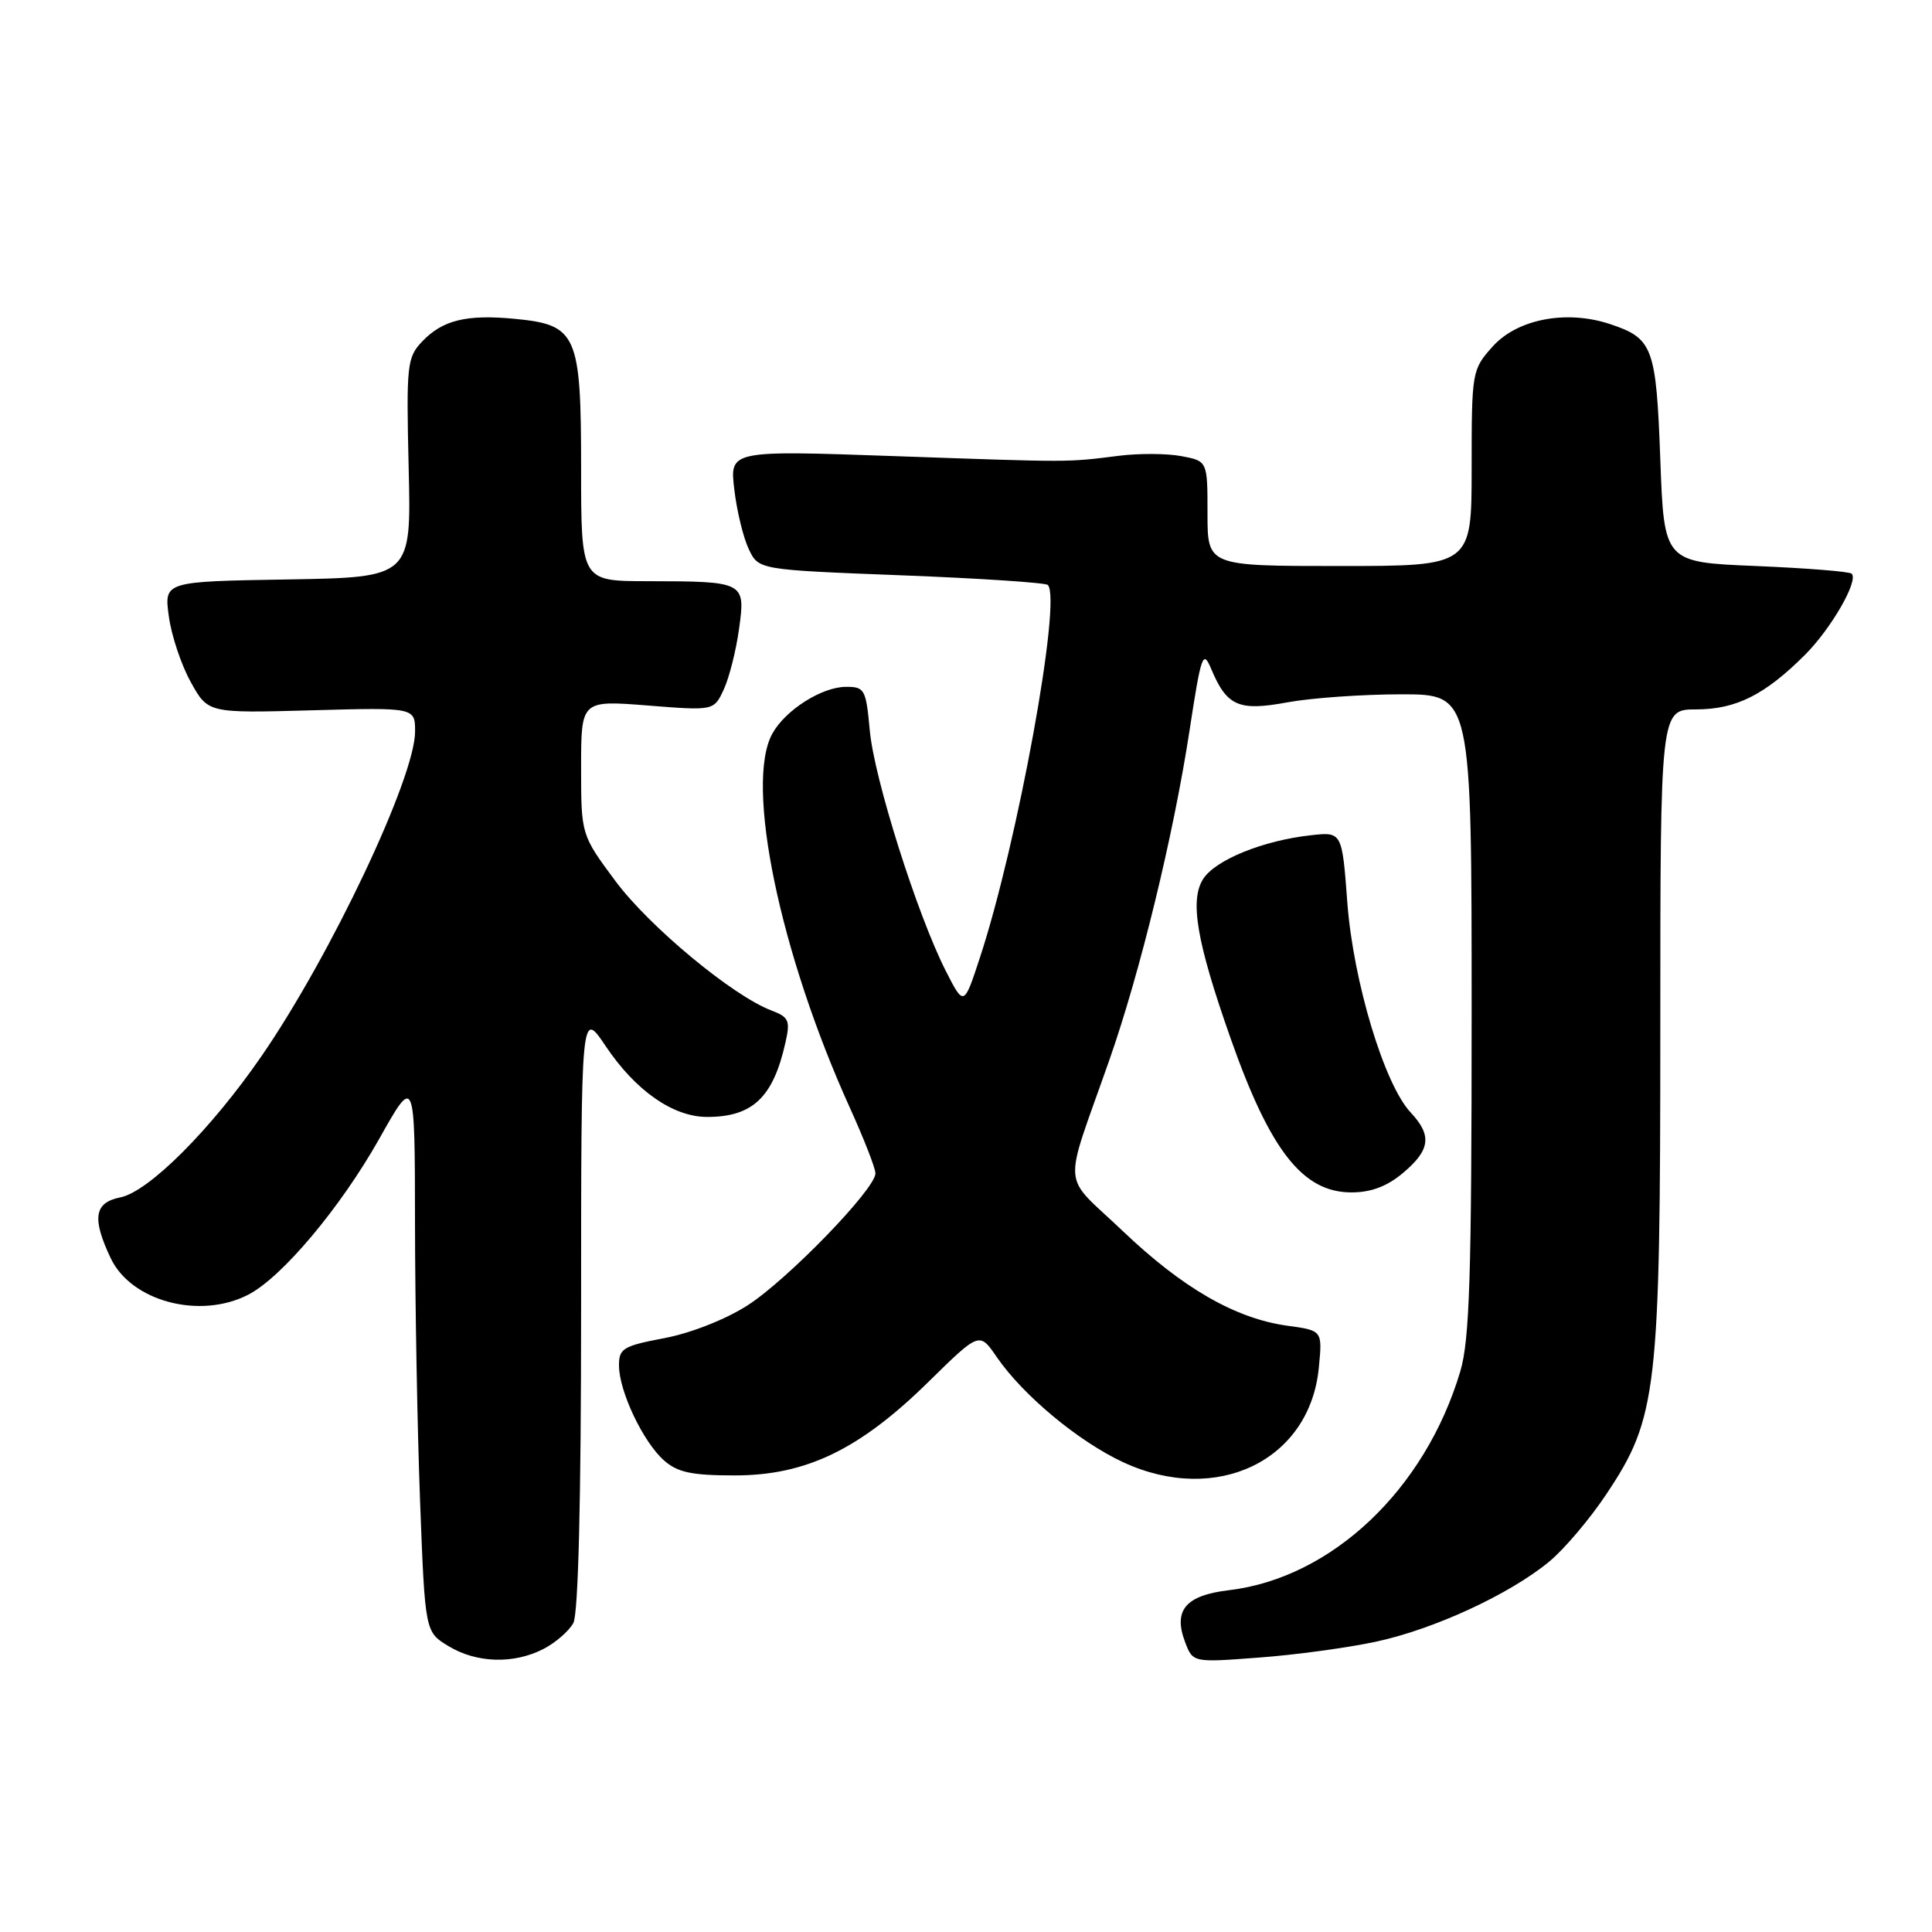 <?xml version="1.0" encoding="UTF-8" standalone="no"?>
<!DOCTYPE svg PUBLIC "-//W3C//DTD SVG 1.1//EN" "http://www.w3.org/Graphics/SVG/1.1/DTD/svg11.dtd" >
<svg xmlns="http://www.w3.org/2000/svg" xmlns:xlink="http://www.w3.org/1999/xlink" version="1.1" viewBox="0 0 256 256">
 <g >
 <path fill="currentColor"
d=" M 72.02 218.49 C 73.63 217.66 75.40 216.11 75.97 215.06 C 76.63 213.83 77.00 198.75 77.00 173.45 C 77.00 133.77 77.00 133.77 80.25 138.61 C 84.24 144.55 89.19 148.00 93.71 148.00 C 99.71 148.00 102.44 145.42 104.06 138.21 C 104.74 135.23 104.55 134.78 102.21 133.89 C 97.07 131.94 86.04 122.78 81.56 116.76 C 77.00 110.62 77.00 110.62 77.00 101.71 C 77.00 92.79 77.00 92.79 85.80 93.48 C 94.60 94.18 94.60 94.18 95.91 91.34 C 96.63 89.78 97.54 86.17 97.93 83.32 C 98.79 77.08 98.70 77.03 85.75 77.01 C 77.00 77.00 77.00 77.00 77.00 62.11 C 77.00 44.27 76.46 43.04 68.24 42.25 C 61.81 41.63 58.64 42.41 55.93 45.26 C 53.93 47.37 53.83 48.33 54.15 62.00 C 54.50 76.50 54.50 76.50 38.12 76.78 C 21.74 77.05 21.74 77.05 22.37 81.66 C 22.71 84.20 24.02 88.12 25.28 90.38 C 27.56 94.50 27.56 94.50 41.28 94.12 C 55.00 93.74 55.00 93.74 55.00 96.94 C 55.00 103.01 43.84 126.60 34.66 139.93 C 27.97 149.64 19.71 157.91 15.94 158.66 C 12.48 159.35 12.16 161.42 14.67 166.72 C 17.39 172.45 26.50 174.86 32.90 171.55 C 37.37 169.24 45.10 160.03 50.24 150.92 C 54.97 142.50 54.97 142.50 54.99 162.00 C 55.00 172.72 55.30 189.31 55.66 198.86 C 56.32 216.23 56.32 216.23 59.41 218.11 C 63.14 220.38 68.07 220.53 72.02 218.49 Z  M 182.29 217.54 C 190.00 215.89 200.00 211.27 205.27 206.93 C 207.24 205.31 210.65 201.29 212.84 198.00 C 219.60 187.88 220.00 184.39 220.00 136.05 C 220.00 94.00 220.00 94.00 224.75 94.00 C 230.04 93.99 233.85 92.08 239.17 86.77 C 242.65 83.28 246.29 76.96 245.36 76.02 C 245.07 75.73 239.36 75.28 232.67 75.00 C 220.50 74.50 220.50 74.50 220.00 60.90 C 219.45 45.95 219.03 44.83 213.30 42.93 C 207.53 41.03 201.04 42.28 197.78 45.92 C 195.04 48.98 195.00 49.23 195.00 62.02 C 195.00 75.00 195.00 75.00 177.50 75.00 C 160.00 75.00 160.00 75.00 160.00 68.05 C 160.00 61.09 160.00 61.09 156.54 60.44 C 154.64 60.08 150.92 60.06 148.29 60.39 C 141.26 61.27 142.26 61.27 118.59 60.44 C 96.68 59.67 96.68 59.67 97.30 64.86 C 97.63 67.71 98.50 71.27 99.22 72.77 C 100.52 75.50 100.52 75.50 119.41 76.23 C 129.79 76.63 138.54 77.21 138.84 77.51 C 140.73 79.39 134.82 111.79 129.83 126.93 C 127.72 133.36 127.72 133.36 125.31 128.63 C 121.53 121.18 115.82 103.13 115.25 96.78 C 114.75 91.35 114.57 91.00 112.11 91.01 C 108.91 91.01 104.08 94.08 102.35 97.19 C 98.66 103.84 103.32 126.31 112.65 146.87 C 114.49 150.93 116.00 154.80 116.00 155.48 C 116.00 157.55 104.35 169.57 99.05 172.97 C 96.17 174.82 91.53 176.65 88.03 177.31 C 82.54 178.35 82.00 178.68 82.02 180.98 C 82.05 184.39 85.21 191.05 87.97 193.50 C 89.77 195.10 91.63 195.50 97.36 195.50 C 106.81 195.50 113.91 192.07 123.05 183.08 C 129.78 176.47 129.78 176.47 132.07 179.81 C 135.56 184.89 142.90 191.00 148.84 193.76 C 161.22 199.49 173.57 193.52 174.75 181.23 C 175.23 176.30 175.23 176.30 170.62 175.67 C 163.72 174.73 156.72 170.70 148.74 163.09 C 140.57 155.30 140.79 158.15 146.98 140.50 C 151.08 128.82 155.48 110.73 157.61 96.86 C 159.17 86.67 159.40 86.04 160.50 88.66 C 162.57 93.58 164.14 94.26 170.61 93.06 C 173.78 92.48 180.56 92.00 185.68 92.00 C 195.00 92.00 195.00 92.00 195.00 134.32 C 195.00 169.06 194.73 177.54 193.50 181.70 C 188.84 197.38 176.46 209.09 162.84 210.71 C 157.10 211.39 155.43 213.36 157.03 217.58 C 158.06 220.30 158.06 220.30 166.78 219.64 C 171.58 219.29 178.55 218.34 182.29 217.54 Z  M 185.92 155.41 C 189.53 152.37 189.77 150.45 186.92 147.41 C 183.43 143.70 179.32 130.06 178.53 119.62 C 177.83 110.21 177.83 110.21 173.66 110.68 C 167.40 111.37 161.10 113.92 159.45 116.43 C 157.61 119.24 158.55 124.77 163.03 137.50 C 168.29 152.47 172.62 158.00 179.07 158.00 C 181.67 158.00 183.80 157.20 185.92 155.41 Z "/>
</g>
</svg>